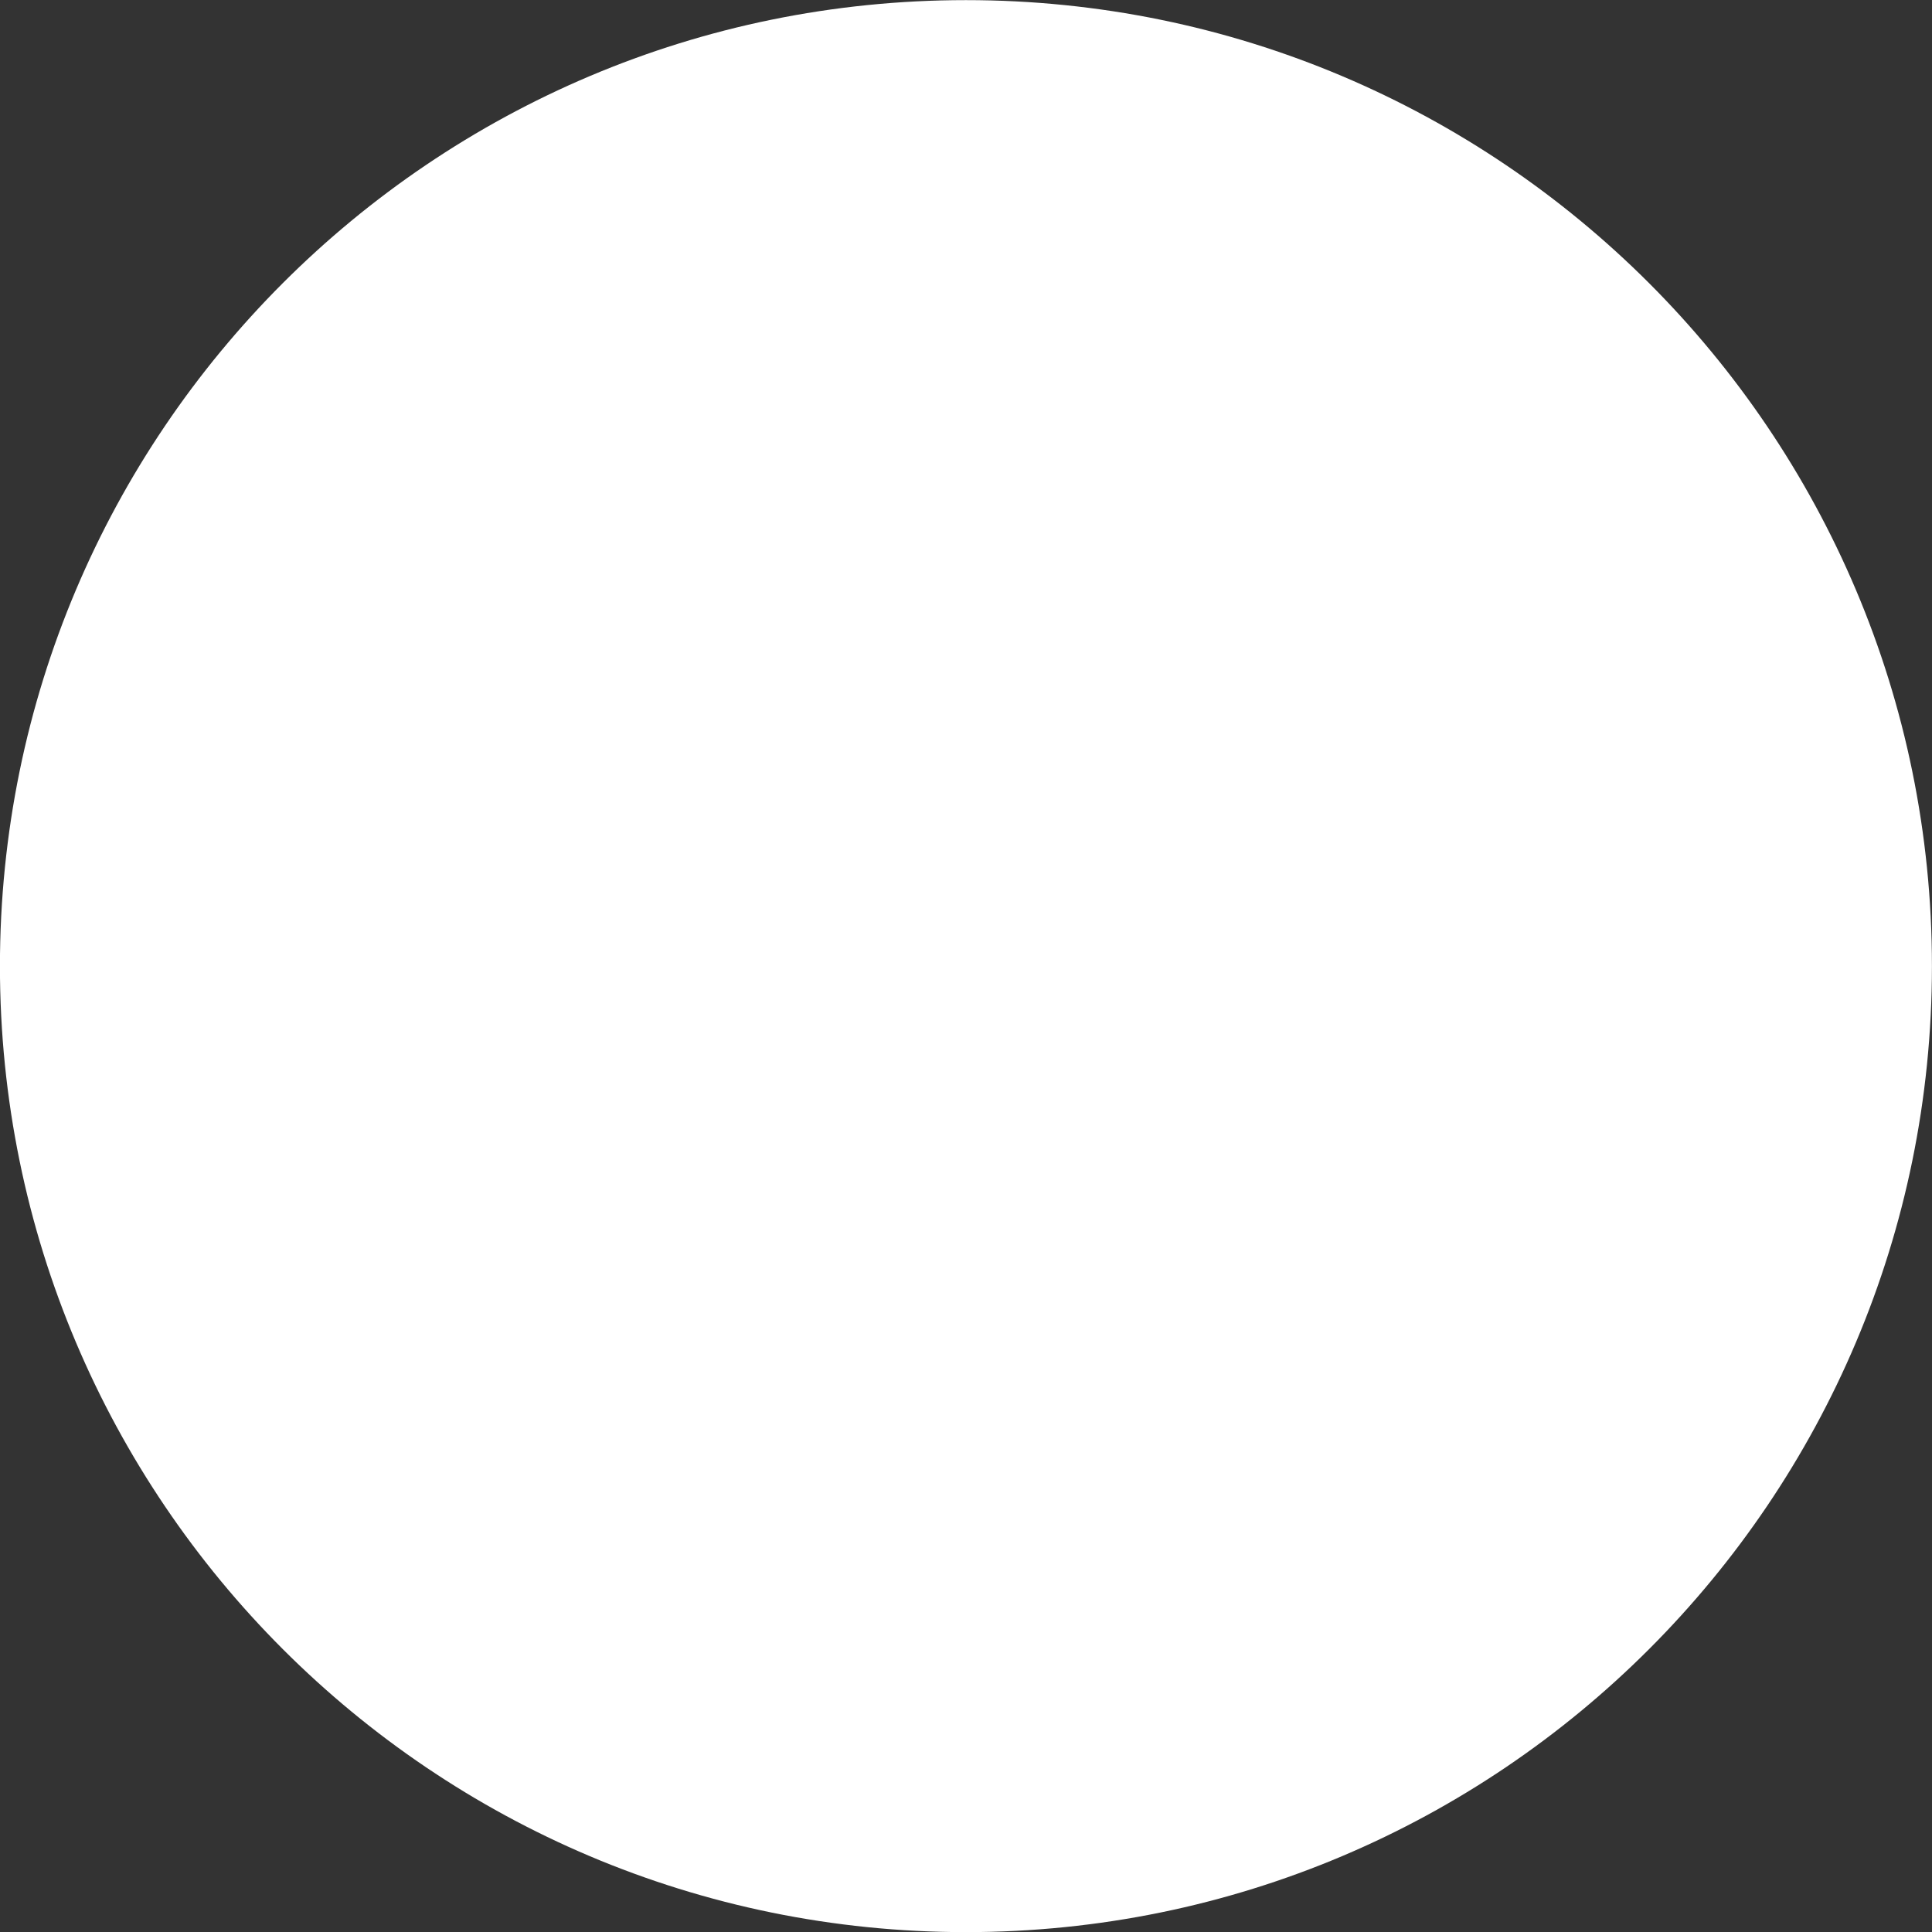 <?xml version="1.0" ?><svg height="32" width="32" xmlns="http://www.w3.org/2000/svg"><rect width="100%" height="100%" fill="#333333" stroke="none"/><path clip-rule="evenodd" d="M15.999.002c8.837 0 16 7.164 16 16 0 8.837-7.163 16-16 16s-16-7.163-16-16c0-8.836 7.163-16 16-16z" fill="#fff" fill-rule="evenodd"/><path d="M18.519 17.225c-1.633-1.163-2.243-1.712-1.197-2.633 1.045-.923 1.872-1.669 1.872-3.382l-1.415-2.589s1.023.152 1.568-.154l.782-.504h-5.204c-1.044 0-3.939 1.184-3.939 3.949 0 2.767 3.004 3.359 4.094 3.315-.61.747-.088 1.427.239 1.776.327.352.261.461-.13.461-.393 0-5.227.053-5.227 3.514s6.423 3.711 8.535 1.846c2.111-1.865 1.654-4.437.022-5.599zm-3.092-2.678c-2.592 0-3.768-6.058-.719-6.058 2.373-.089 4.158 6.058.719 6.058zm-.307 8.473c-2.154 0-3.309-1.075-3.309-2.678 0-1.604 1.568-2.393 4.508-2.393.797.613 2.221 1.359 2.221 2.854 0 1.493-1.268 2.217-3.42 2.217zm7.894-13.048v-1.97h-1.017v1.97h-1.992v1.022h1.992v1.973h1.017v-1.973h1.959v-1.022h-1.959z" fill="#fff"/></svg>
